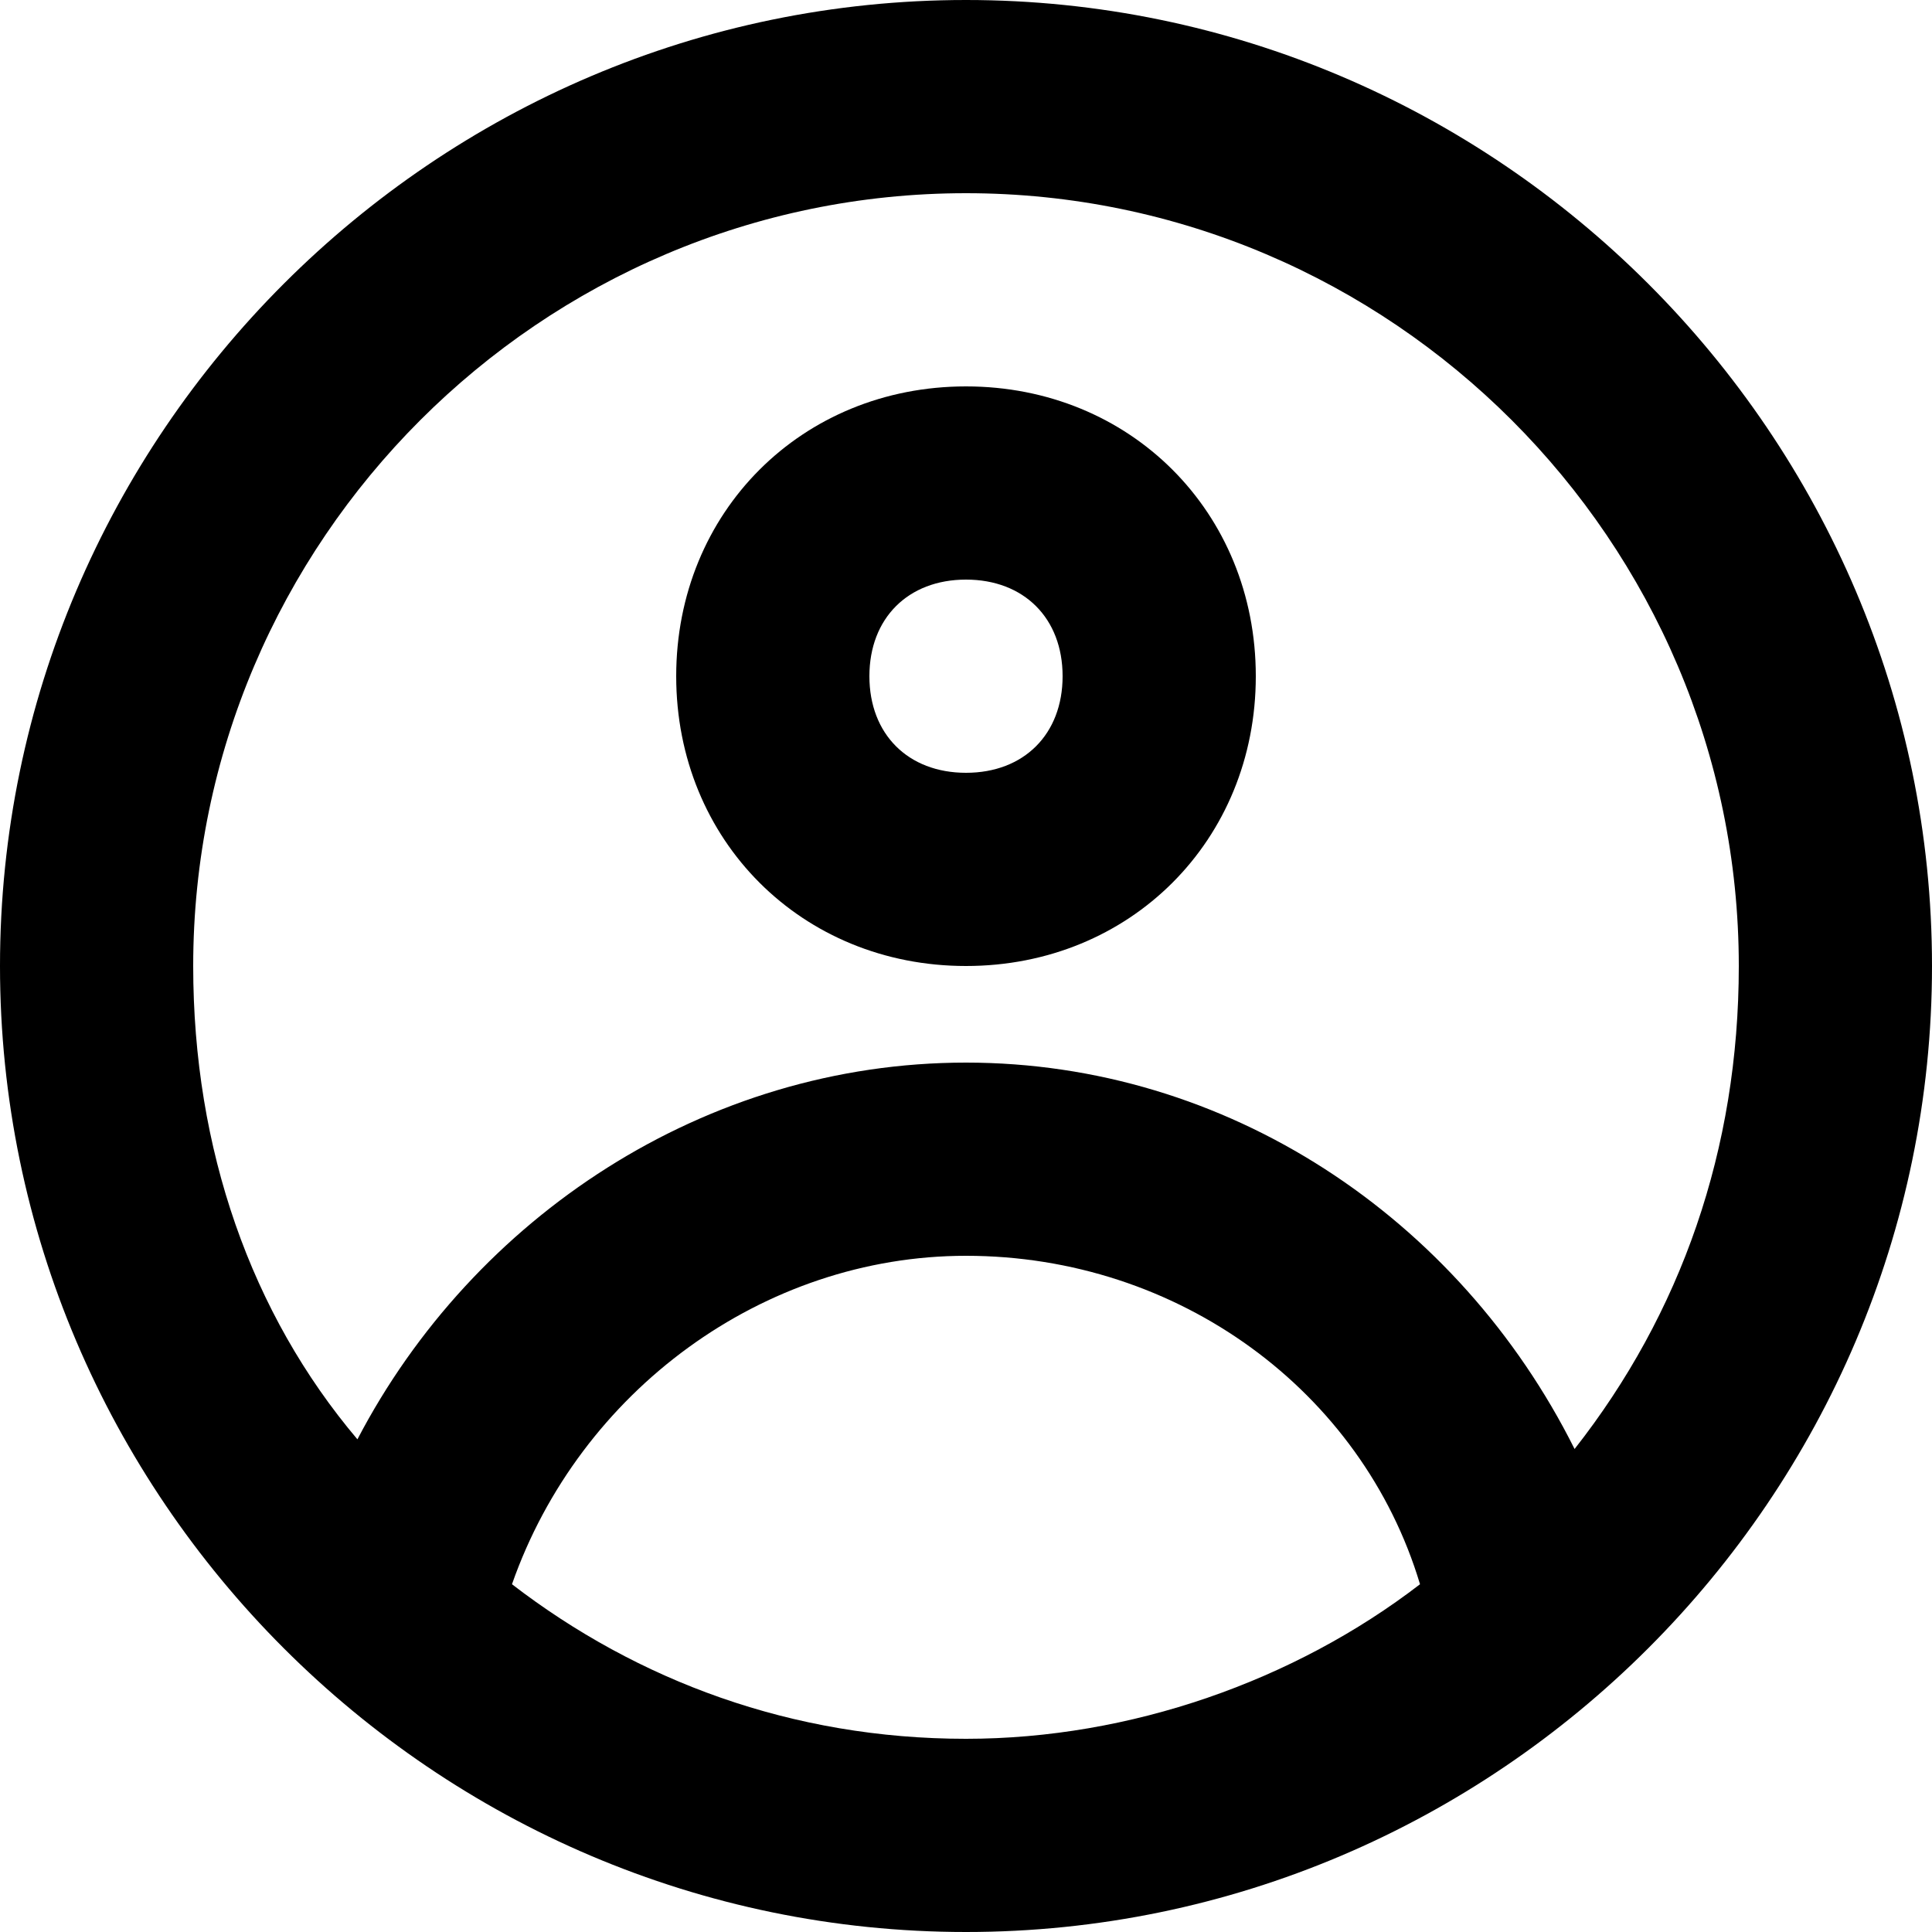 <!-- icon666.com - MILLIONS vector ICONS FREE --><svg id="Layer_1" enable-background="new 0 0 20 20" viewBox="0 0 20 20" xmlns="http://www.w3.org/2000/svg"><g fill="rgb(0,0,0)"><path d="m10 0c-5.5 0-10 4.5-10 10s4.5 10 10 10 10-4.5 10-10-4.5-10-10-10zm-4.7 16.4c.7-2 2.6-3.4 4.7-3.4 2.2 0 4.1 1.4 4.7 3.4-1.3 1-3 1.6-4.7 1.6-1.8 0-3.4-.6-4.7-1.6zm11-1.4c-1.2-2.4-3.6-4-6.3-4s-5.1 1.6-6.3 3.9c-1.1-1.3-1.7-3-1.7-4.9 0-4.4 3.6-8 8-8s8 3.6 8 8c0 1.9-.6 3.6-1.7 5z"></path><path d="m10 4c-1.7 0-3 1.3-3 3s1.3 3 3 3 3-1.3 3-3-1.3-3-3-3zm0 4c-.6 0-1-.4-1-1s.4-1 1-1 1 .4 1 1-.4 1-1 1z"></path></g></svg>